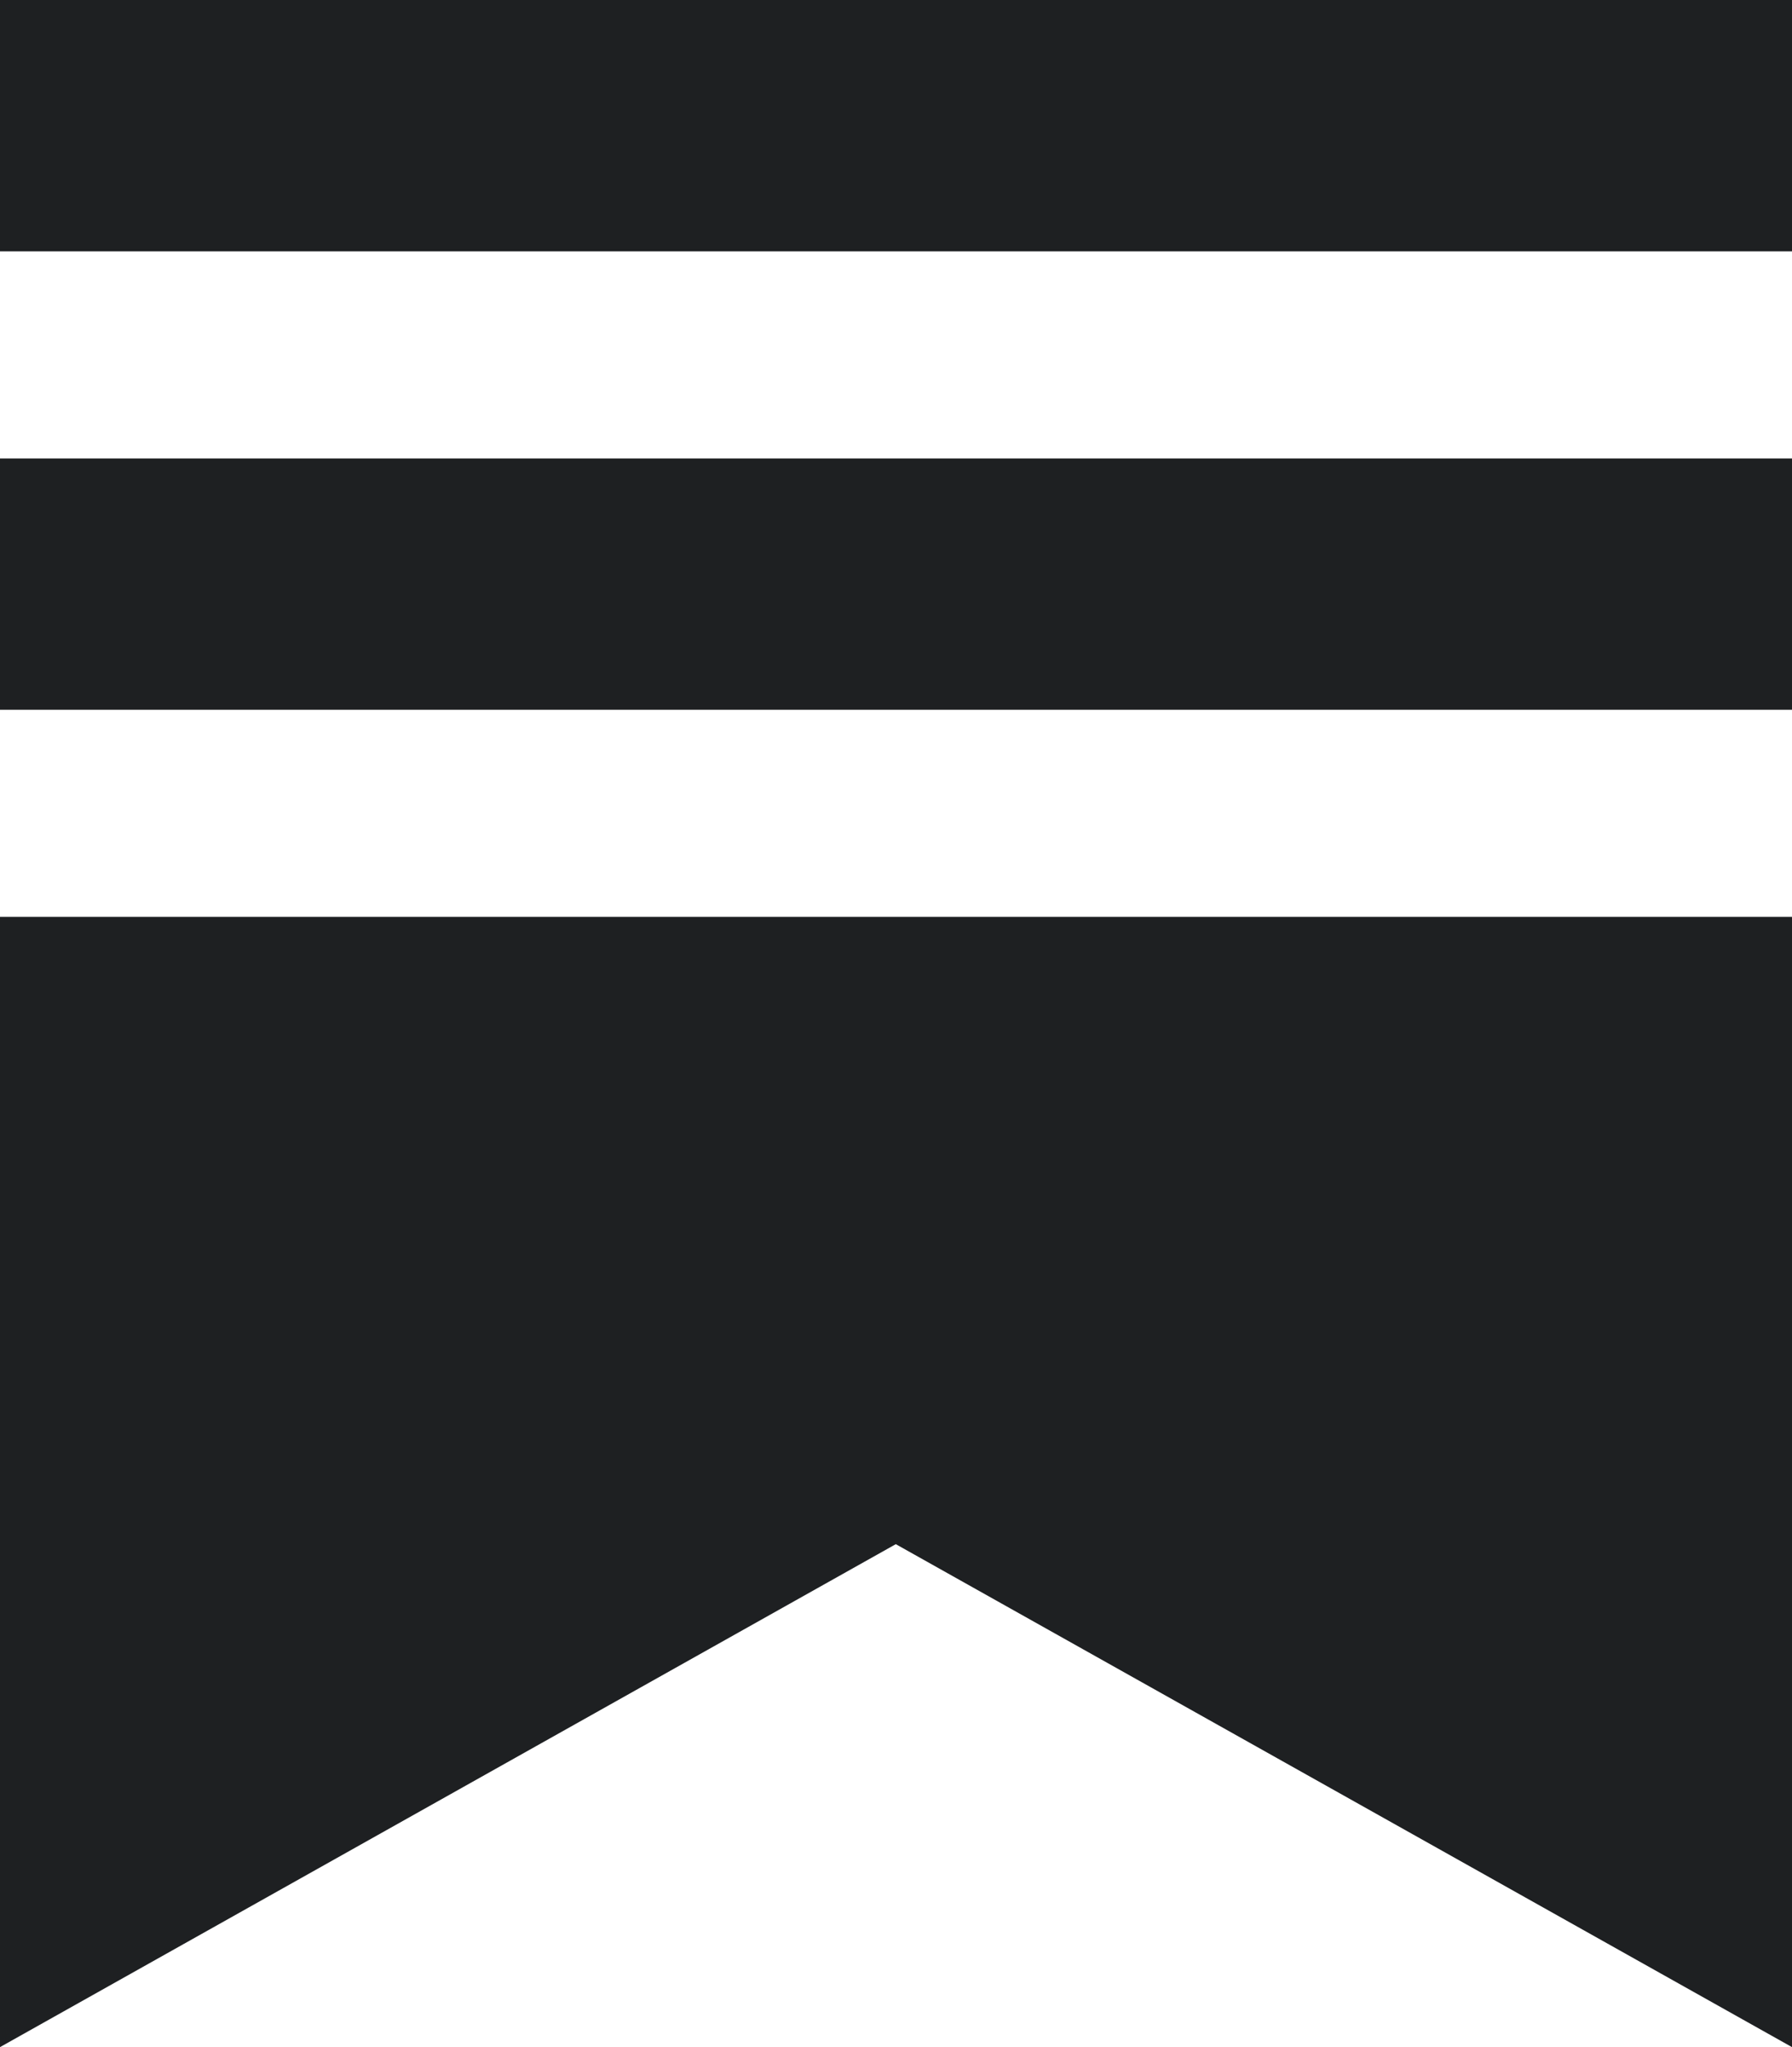 <svg xmlns="http://www.w3.org/2000/svg" width="48.175" height="55" viewBox="0 0 48.175 55">
    <path id="substack-icon" d="M0,0H48.175V6.754H0ZM0,24.634H48.175V55L24.082,41.487,0,55ZM0,12.317H48.175V19.07H0V12.317Z" fill="#1e2022" fill-rule="evenodd" />
</svg>
